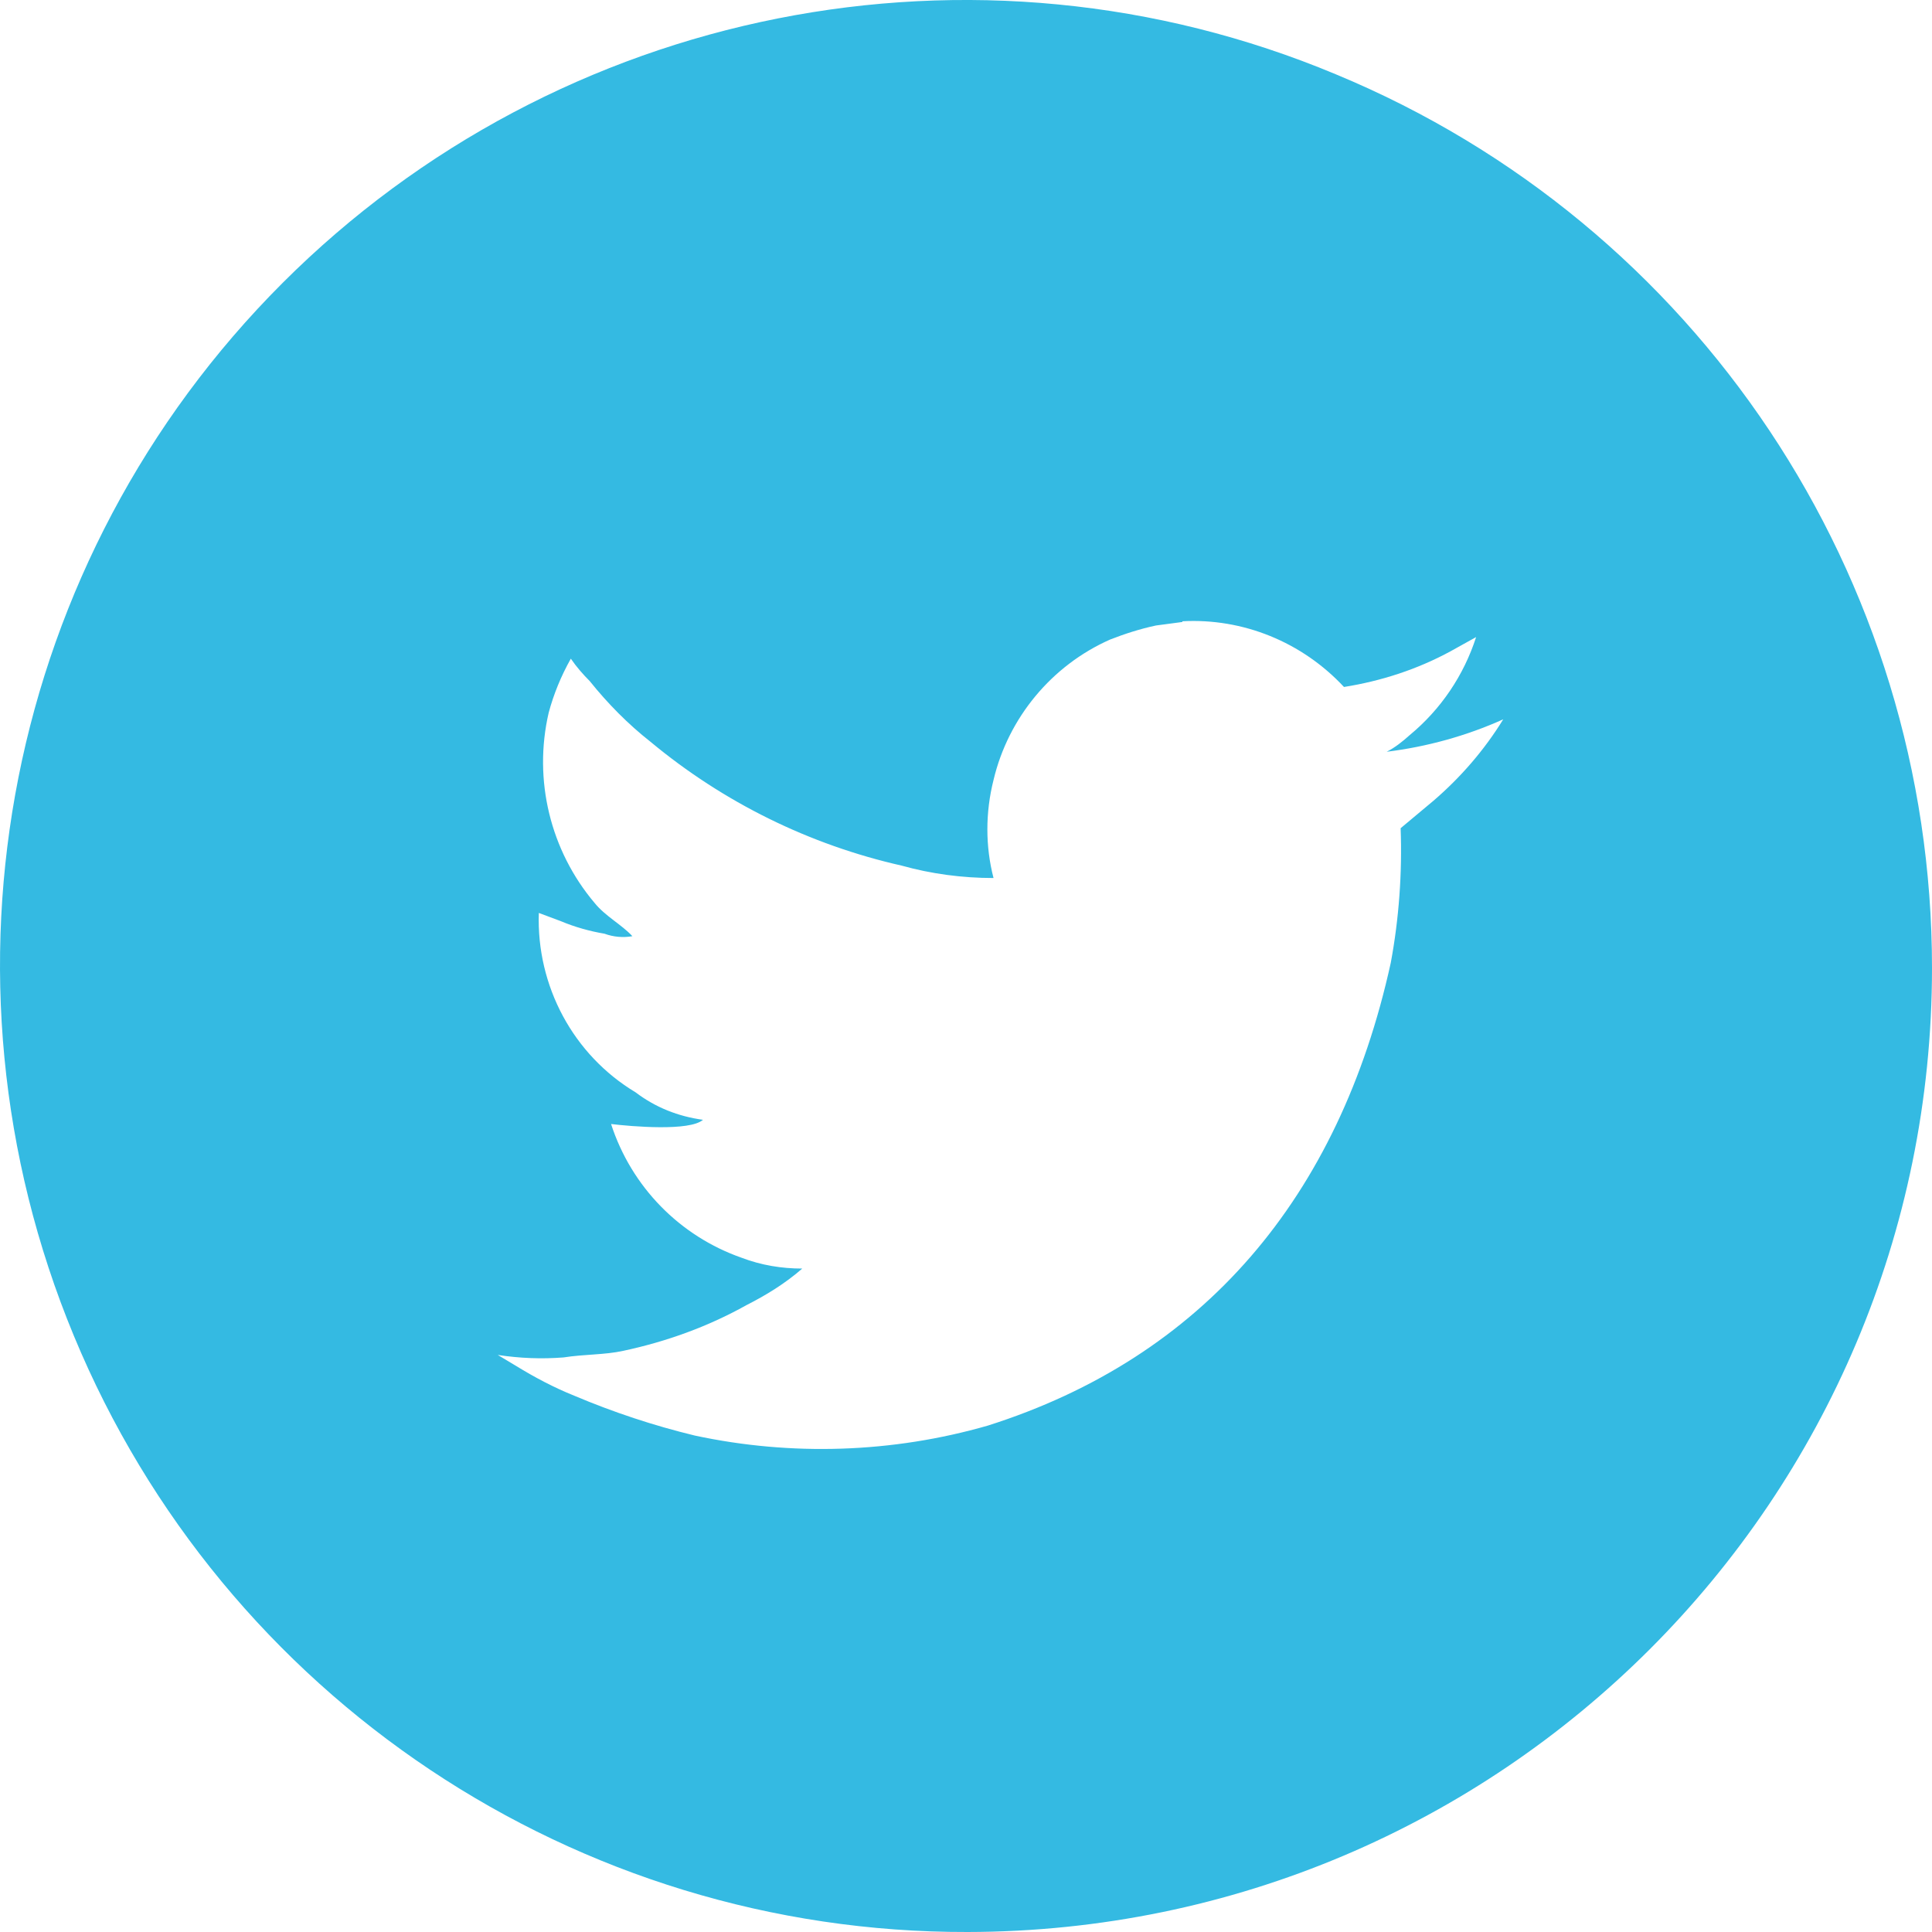 <?xml version="1.0" encoding="UTF-8"?>
<svg width="28px" height="28px" viewBox="0 0 28 28" version="1.1" xmlns="http://www.w3.org/2000/svg" xmlns:xlink="http://www.w3.org/1999/xlink">
    <title>bot_ic_2_hover@2x</title>
    <g id="页面-1" stroke="none" stroke-width="1" fill="none" fill-rule="evenodd">
        <g id="$avav_Home" transform="translate(-695, -6296)" fill="#34BAE2" fill-rule="nonzero">
            <g id="bot" transform="translate(0, 6009)">
                <g id="bot_ic_2_nor备份" transform="translate(695, 287)">
                    <path d="M14.024,28 C8.353,28.014 3.241,24.598 1.071,19.361 C-1.1,14.125 0.09,8.105 4.095,4.101 C8.1,0.096 14.136,-1.108 19.36,1.077 C24.597,3.247 28,8.357 28,14.027 C28,21.742 21.754,27.986 14.024,28 Z M17.123,9.016 L16.754,9.065 C16.528,9.113 16.302,9.185 16.088,9.269 C15.243,9.643 14.613,10.401 14.399,11.304 C14.28,11.774 14.28,12.268 14.399,12.725 C13.947,12.725 13.495,12.665 13.067,12.545 C11.734,12.244 10.485,11.63 9.427,10.75 C9.106,10.498 8.808,10.197 8.547,9.871 C8.451,9.775 8.356,9.667 8.273,9.546 C8.13,9.799 8.023,10.064 7.952,10.329 C7.726,11.304 7.976,12.328 8.618,13.087 C8.773,13.279 9.01,13.4 9.165,13.568 C9.034,13.592 8.891,13.58 8.761,13.532 C8.547,13.496 8.332,13.436 8.13,13.351 L7.809,13.231 C7.773,14.291 8.309,15.29 9.213,15.832 C9.498,16.049 9.831,16.181 10.188,16.229 C9.998,16.398 9.153,16.326 8.856,16.29 C9.153,17.205 9.855,17.915 10.747,18.228 C11.033,18.337 11.33,18.385 11.627,18.385 C11.378,18.602 11.104,18.77 10.818,18.915 C10.259,19.228 9.653,19.445 9.034,19.577 C8.761,19.637 8.475,19.625 8.166,19.673 C7.845,19.698 7.535,19.685 7.214,19.637 L7.476,19.794 C7.75,19.962 8.023,20.107 8.321,20.227 C8.891,20.468 9.474,20.661 10.069,20.805 C11.473,21.106 12.936,21.058 14.316,20.661 C17.432,19.673 19.407,17.361 20.156,13.954 C20.275,13.315 20.323,12.653 20.299,12.003 L20.775,11.605 C21.167,11.268 21.512,10.871 21.786,10.425 C21.25,10.666 20.679,10.823 20.097,10.895 C20.216,10.835 20.323,10.75 20.43,10.654 C20.882,10.281 21.215,9.787 21.393,9.233 L21.024,9.438 C20.537,9.703 20.013,9.871 19.478,9.956 C18.871,9.305 18.015,8.956 17.135,9.004 L17.135,9.016 L17.123,9.016 L17.123,9.016 Z" id="形状"></path>
                </g>
            </g>
        </g>
    </g>
</svg>